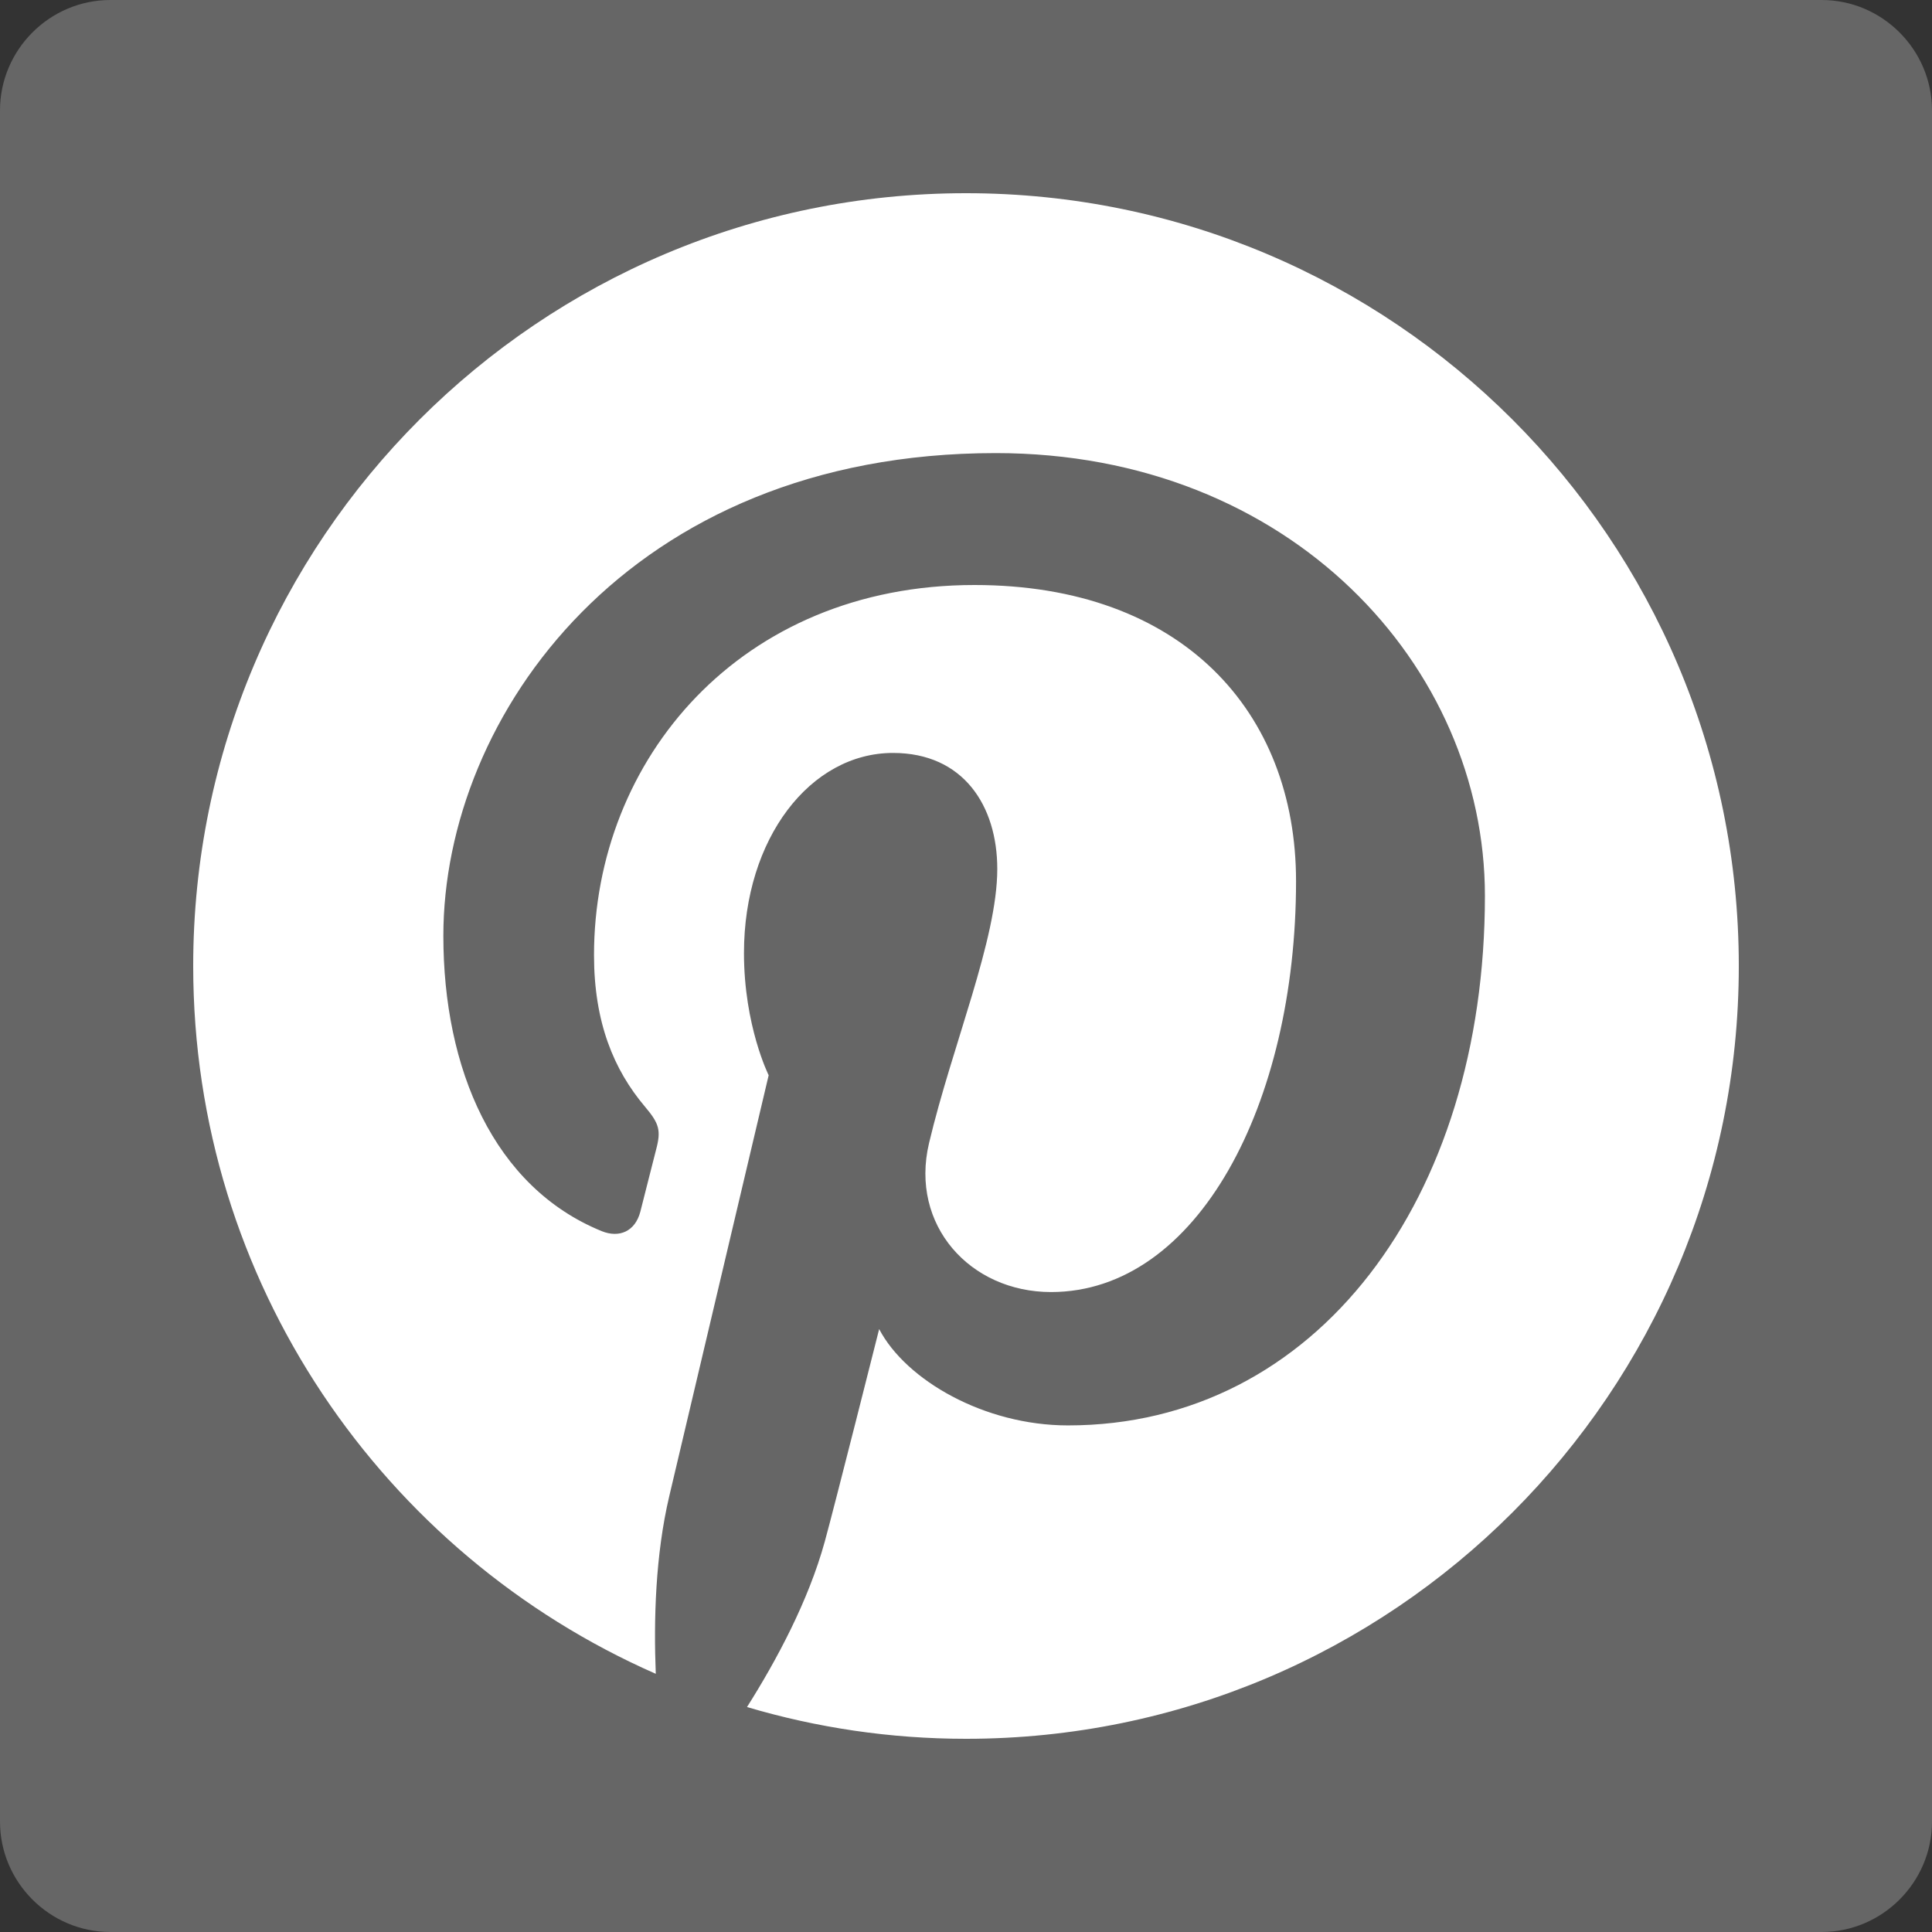 <svg version="1.1" id="Layer_1" xmlns="http://www.w3.org/2000/svg" xmlns:xlink="http://www.w3.org/1999/xlink" x="0px" y="0px" width="100px" height="100px" viewBox="0 0 100 100" enable-background="new 0 0 100 100" xml:space="preserve"><rect x="0" y="0" width="100" height="100" fill="#333333" stroke="none"/><g><path fill="#666666" d="M100,94.287c0,3.14-2.573,5.713-5.713,5.713H5.713C2.573,100,0,97.427,0,94.287V5.713C0,2.573,2.573,0,5.713,0h88.572C97.427,0,100,2.573,100,5.713V94.287z"/><g><path fill="#FFFFFF" d="M50.001,10C27.911,10,10,27.909,10,50c0,16.378,9.849,30.45,23.943,36.636c-0.112-2.793-0.02-6.146,0.696-9.186c0.769-3.247,5.147-21.796,5.147-21.796s-1.278-2.553-1.278-6.328c0-5.928,3.436-10.354,7.715-10.354c3.638,0,5.396,2.733,5.396,6.005c0,3.658-2.333,9.128-3.533,14.195c-1.002,4.243,2.128,7.704,6.314,7.704c7.578,0,12.683-9.733,12.683-21.267c0-8.767-5.903-15.329-16.644-15.329c-12.134,0-19.693,9.049-19.693,19.156c0,3.485,1.027,5.942,2.637,7.845c0.74,0.875,0.843,1.227,0.575,2.23c-0.192,0.735-0.633,2.508-0.815,3.209c-0.267,1.014-1.087,1.375-2.003,1.002c-5.589-2.281-8.192-8.402-8.192-15.283c0-11.362,9.583-24.987,28.589-24.987c15.271,0,25.322,11.051,25.322,22.913c0,15.69-8.723,27.414-21.582,27.414c-4.319,0-8.381-2.335-9.772-4.985c0,0-2.322,9.217-2.814,10.995c-0.848,3.084-2.508,6.166-4.026,8.567C42.262,89.422,46.062,90,50.001,90C72.091,90,90,72.092,90,50C90,27.909,72.091,10,50.001,10z"/></g><path display="none" fill="#FFFFFF" d="M57.143,92.857V56.094h-9.72V42.857h9.72c0,0,0-5.424,0-11.305c0-8.884,5.744-17.043,18.975-17.043c5.357,0,9.32,0.514,9.32,0.514l-0.312,12.36c0,0-4.04-0.039-8.451-0.039c-4.771,0-5.534,2.199-5.534,5.849c0,2.885,0-6.15,0,9.665H85.5l-0.625,13.236H71.139v36.766L57.143,92.857L57.143,92.857z"/></g></svg>